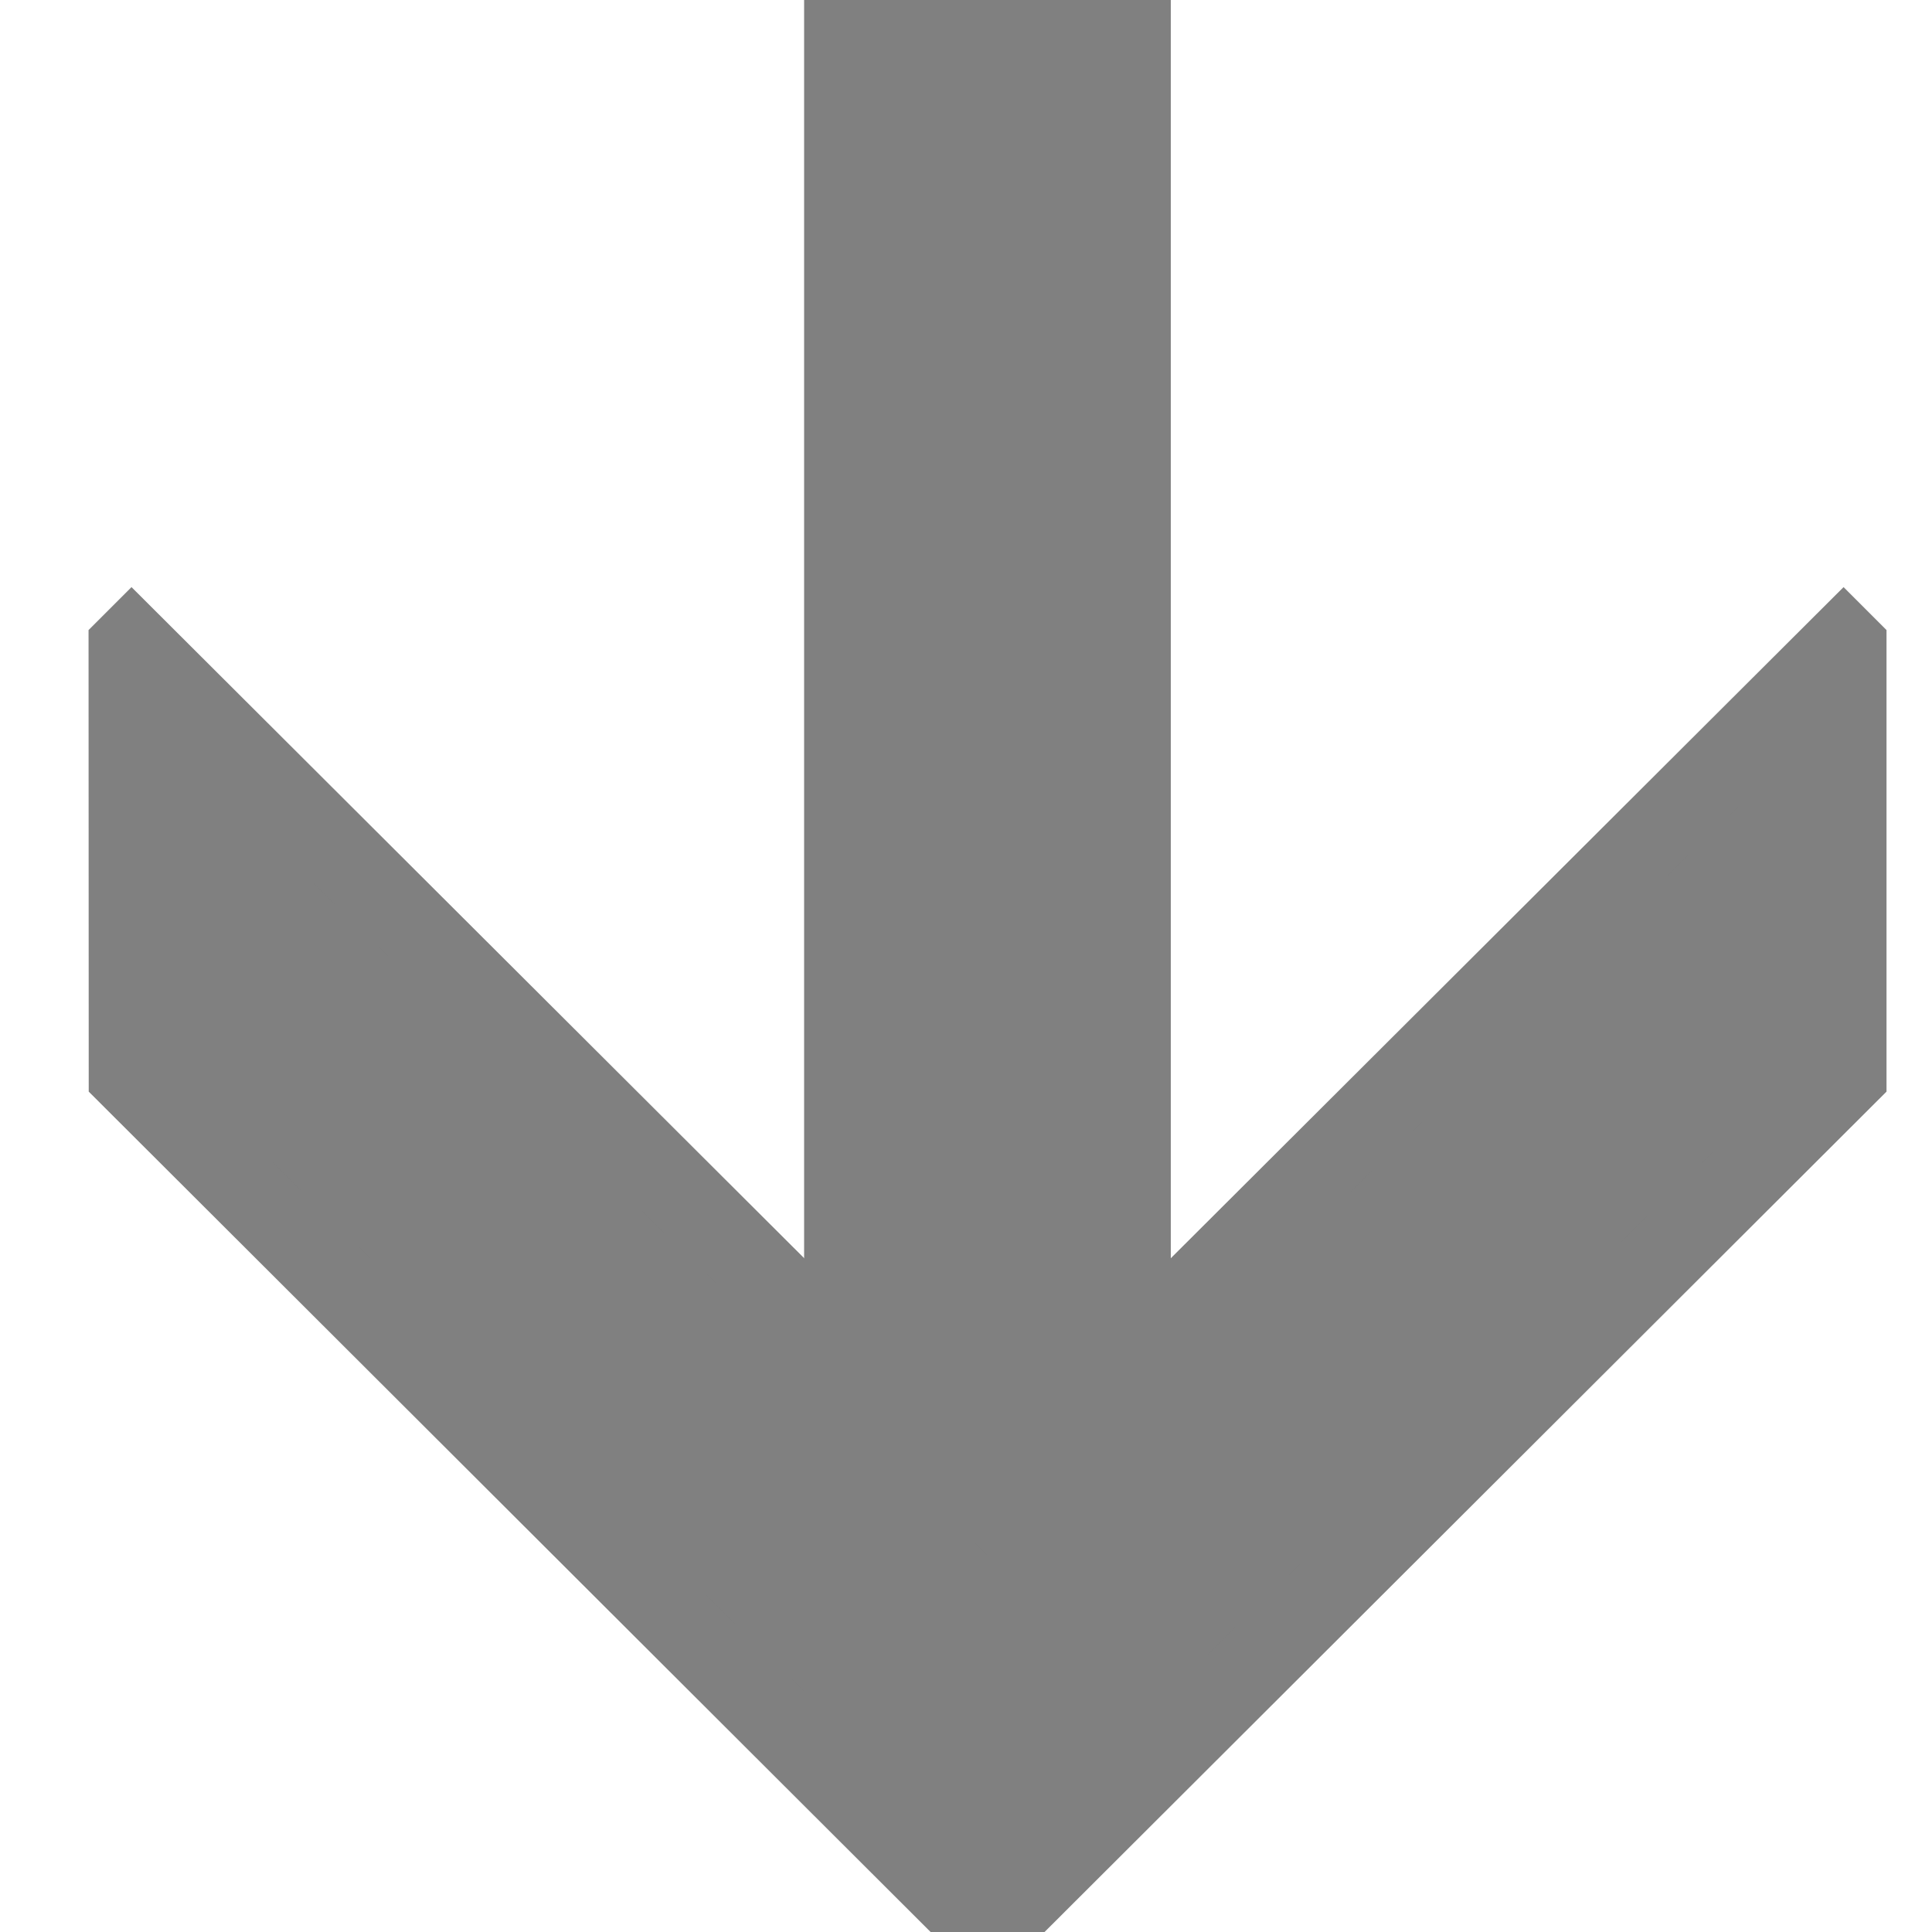 <svg stroke="gray" fill="gray" width="24px" height="24px" viewBox="0 0 24 24" xmlns="http://www.w3.org/2000/svg"><path d="m1.6 8.034.034-.034 10.633 10.608 10.634-10.608.034.034v5.319l-10.667 10.647-10.666-10.647z"/><path d="m14.044 0v18.666h-3.555v-18.666z"/></svg>